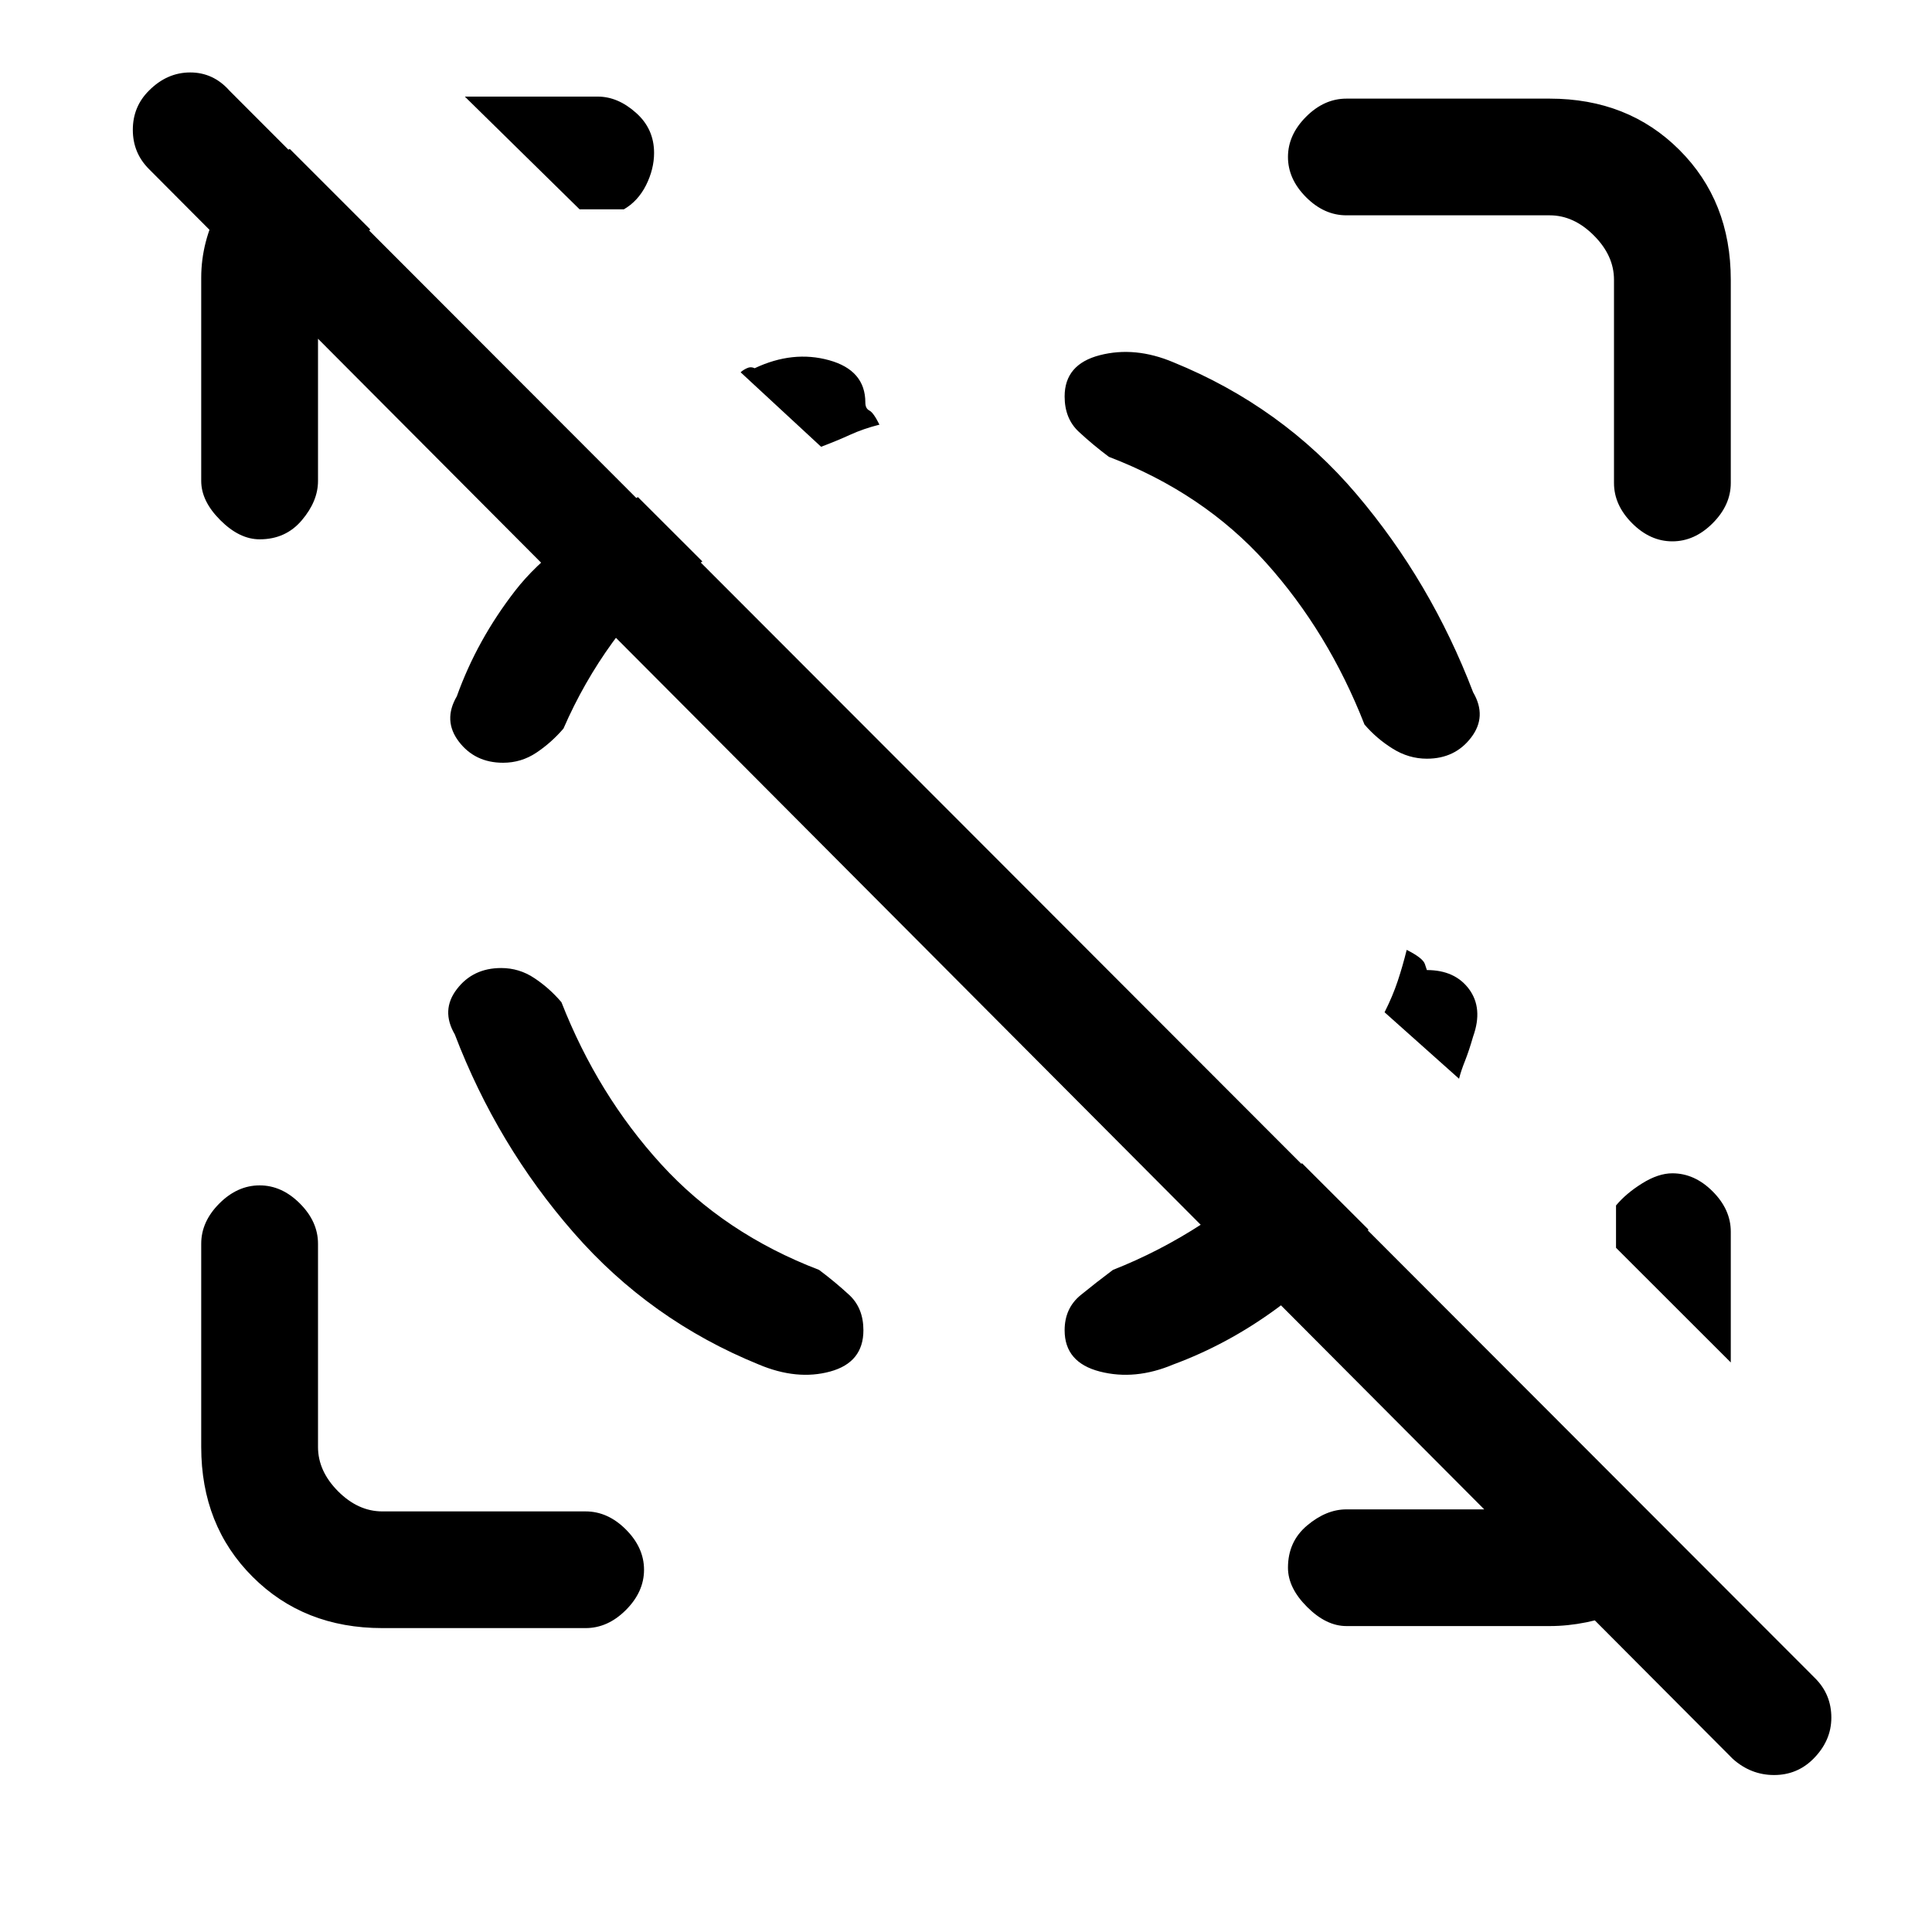 <svg xmlns="http://www.w3.org/2000/svg" height="20" width="20"><path d="M17.938 18.208 1.542 1.75q-.167-.167-.167-.406 0-.24.167-.406.187-.188.427-.188.239 0 .406.188l16.417 16.437q.166.167.166.406 0 .24-.187.427-.167.167-.406.167-.24 0-.427-.167ZM3.292 2.833v2.146q0 .209-.167.406-.167.198-.437.198-.209 0-.407-.198-.198-.197-.198-.406V2.875q0-.375.188-.729.187-.354.729-.604l.833.833q-.104.104-.208.219-.104.114-.333.239Zm12.75 14h-2.104q-.209 0-.407-.198-.198-.197-.198-.406 0-.271.198-.437.198-.167.407-.167h2.458q.125 0 .239-.052.115-.052.198-.156l.855.854q-.48.25-.876.406-.395.156-.77.156ZM6 2.167 4.812 1h1.376q.208 0 .395.167.188.166.188.416 0 .167-.083.334-.084.166-.23.25Zm11.917 11.937-1.188-1.187v-.438q.104-.125.271-.229.167-.104.312-.104.23 0 .417.187.188.188.188.417Zm-13.959 2.75q-.812 0-1.343-.531-.532-.531-.532-1.344v-2.104q0-.229.188-.417.187-.187.417-.187.229 0 .416.187.188.188.188.417v2.104q0 .25.208.459.208.208.458.208h2.104q.23 0 .417.187.188.188.188.417 0 .229-.188.417-.187.187-.417.187Zm9.98-14.625q-.23 0-.417-.187-.188-.188-.188-.417 0-.229.188-.417.187-.187.417-.187h2.104q.812 0 1.343.531.532.531.532 1.344V5q0 .229-.188.417-.187.187-.417.187-.229 0-.416-.187-.188-.188-.188-.417V2.896q0-.25-.208-.458-.208-.209-.458-.209Zm-8.75 7.792q-.292 0-.459.219-.167.218-.021.468.438 1.146 1.23 2.052.791.907 1.916 1.365.396.167.74.073.344-.094.344-.427 0-.229-.146-.365-.146-.135-.313-.26-.979-.375-1.635-1.094-.656-.719-1.032-1.677-.124-.146-.281-.25-.156-.104-.343-.104Zm9.583-2.167q.291 0 .458-.219.167-.218.021-.468-.438-1.146-1.208-2.052-.771-.907-1.896-1.365-.396-.167-.761-.073-.364.094-.364.427 0 .229.146.365.145.135.312.26.979.375 1.625 1.094.646.719 1.021 1.677.125.146.292.25.166.104.354.104Zm-9.563.042q-.291 0-.458-.219-.167-.219-.021-.469.209-.583.604-1.093.396-.511 1.271-.969l.667.666q-.625.417-.927.834-.302.416-.511.896-.125.146-.281.25-.156.104-.344.104Zm8.271 4.146.688.687q-.459.459-.959.823-.5.365-1.062.573-.396.167-.761.073-.364-.094-.364-.427 0-.229.167-.365.166-.135.333-.26.479-.188.927-.479.448-.292 1.031-.625ZM8.5 4.625l-.833-.771q.021-.021.062-.041.042-.021.083-.001.396-.187.771-.083t.375.438q0 .062.042.083.042.021.104.146-.166.042-.302.104-.135.062-.302.125Zm6.271 5.417q.291 0 .437.198.146.198.042.489-.042.146-.083.25-.042.104-.063.188l-.771-.688q.084-.167.136-.323.052-.156.093-.323.167.084.188.146l.021.063Z"/></svg>